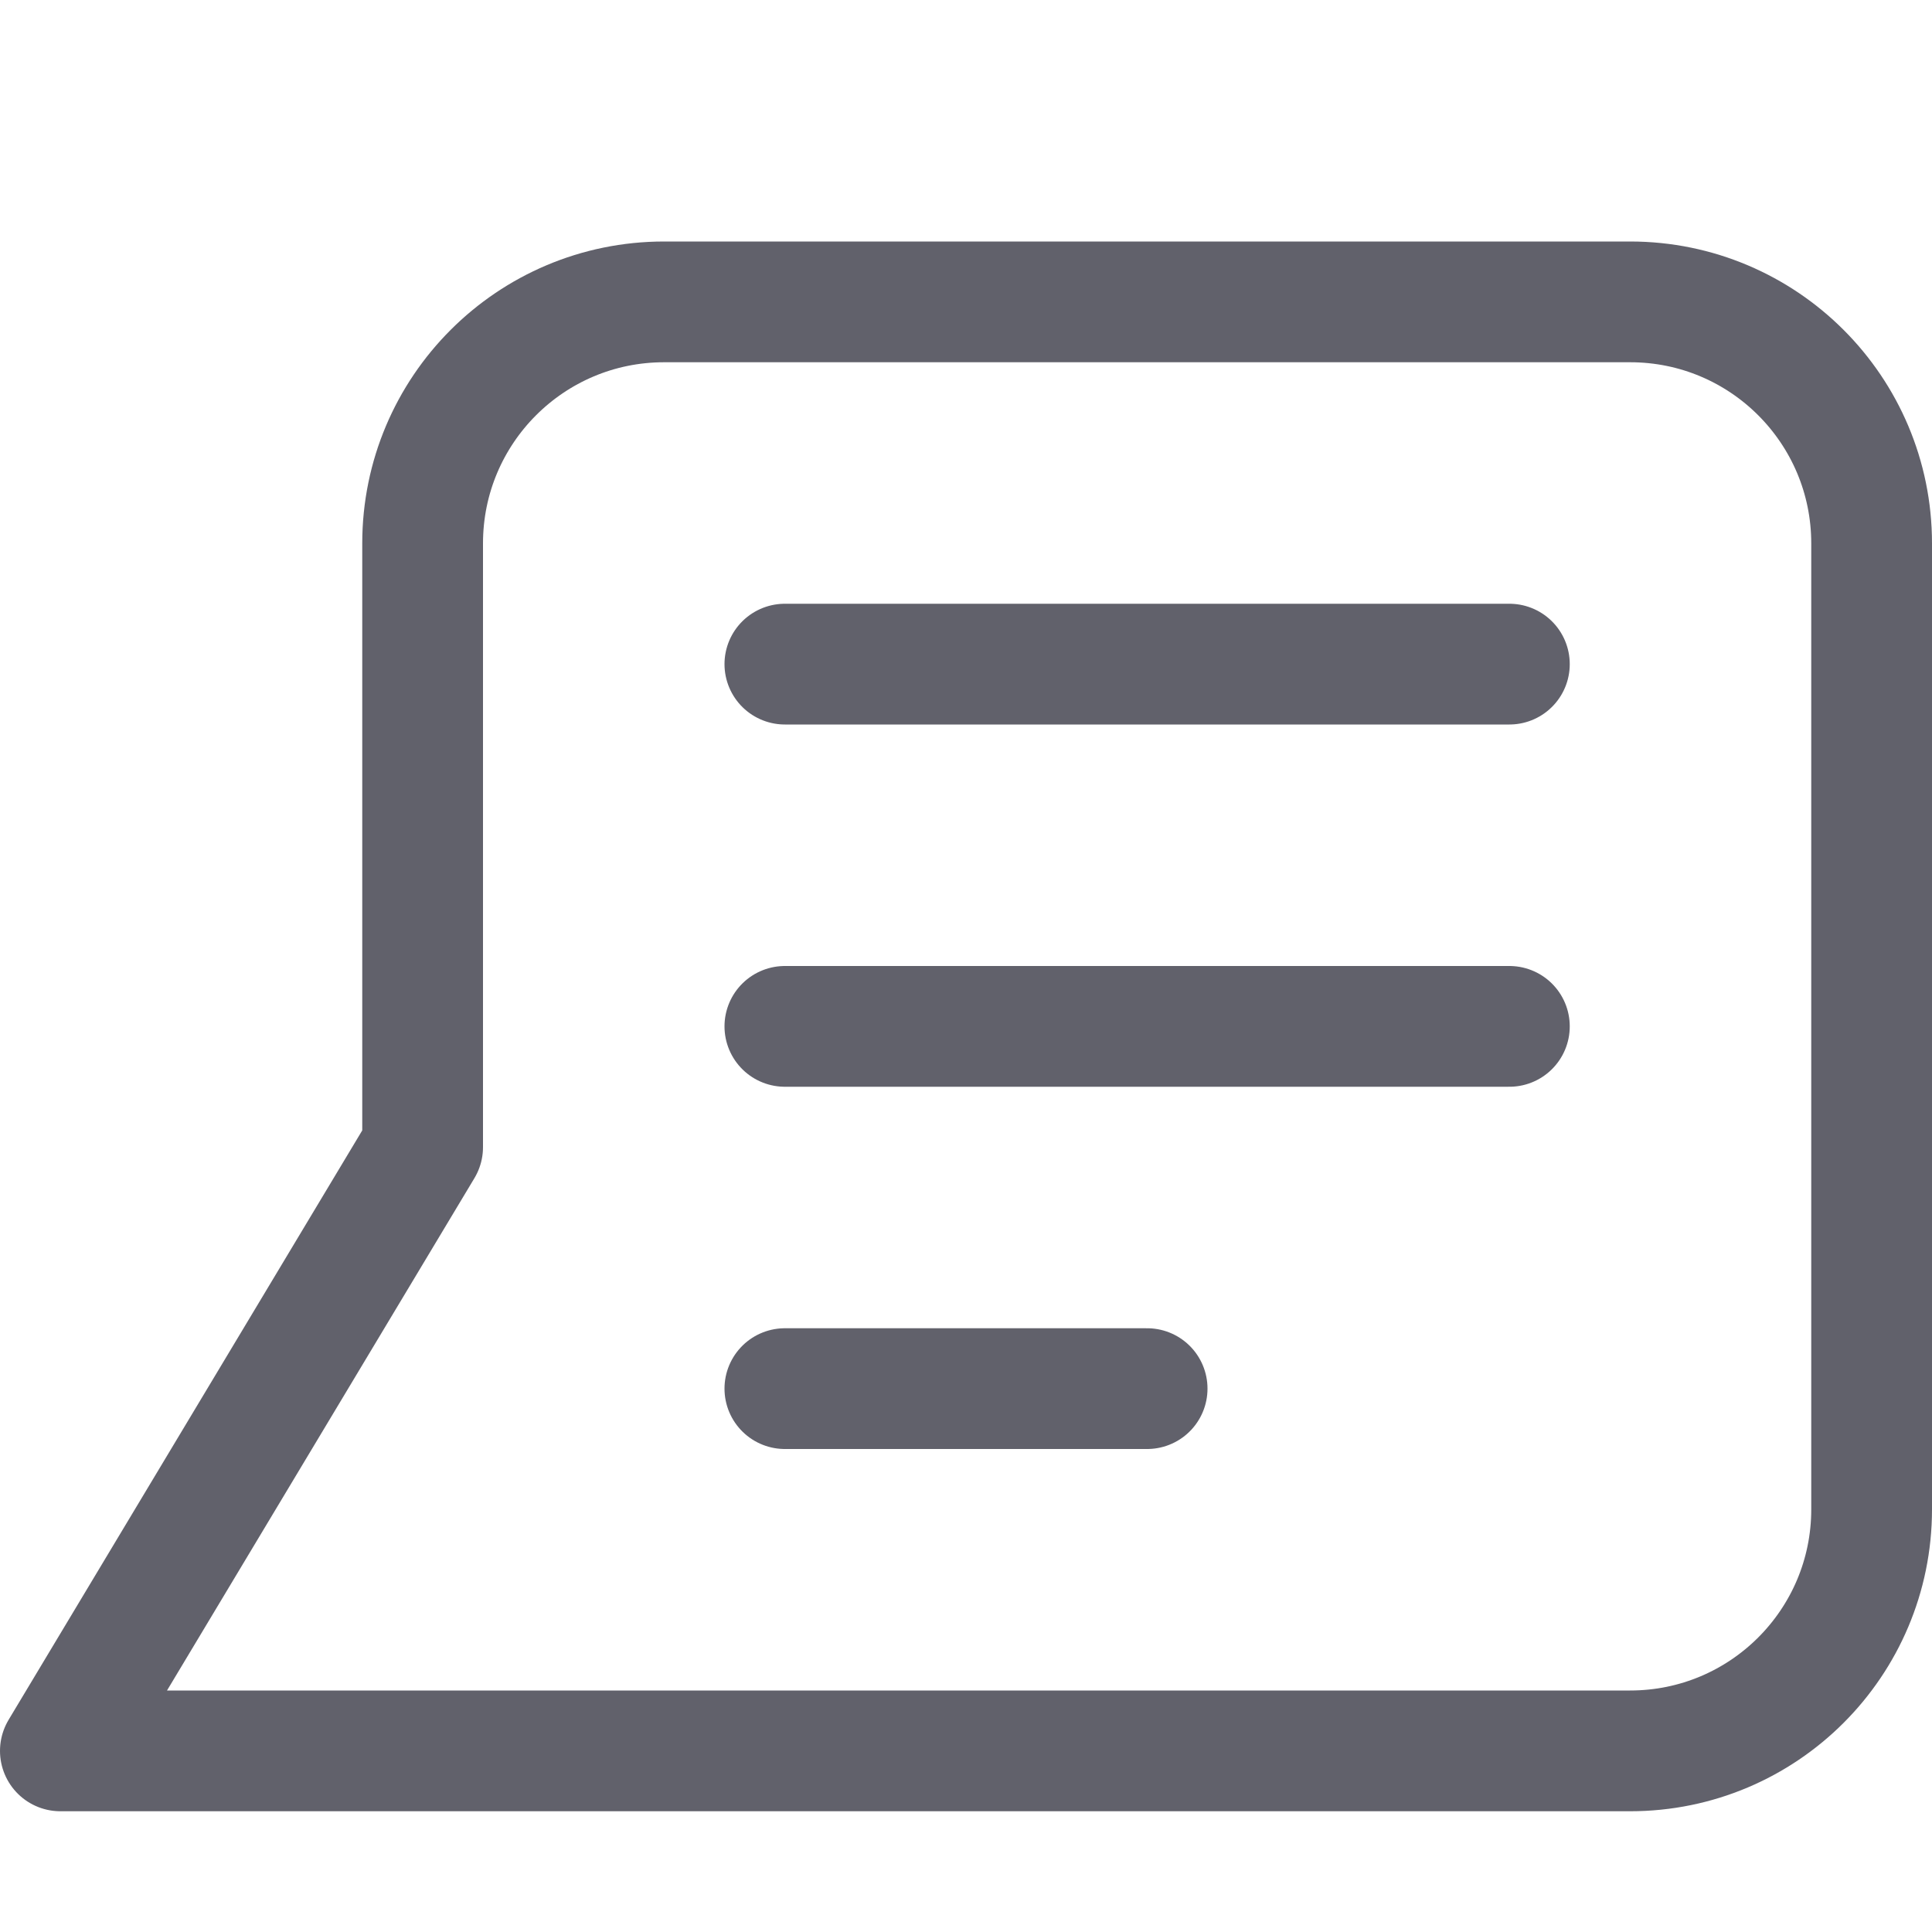 <svg xmlns="http://www.w3.org/2000/svg" height="16" width="16" viewBox="0 0 16 16"><path fill="none" stroke="#61616b" stroke-linecap="round" stroke-linejoin="round" d="M3.5,4.5v5l-3,5h13 c1.105,0,2-0.895,2-2v-8c0-1.105-0.895-2-2-2h-8C4.395,2.5,3.5,3.395,3.5,4.5z"></path> <line fill="none" stroke="#61616b" stroke-linecap="round" stroke-linejoin="round" x1="6.5" y1="5.5" x2="12.5" y2="5.5" data-color="color-2"></line> <line fill="none" stroke="#61616b" stroke-linecap="round" stroke-linejoin="round" x1="6.5" y1="8.5" x2="12.5" y2="8.5" data-color="color-2"></line> <line fill="none" stroke="#61616b" stroke-linecap="round" stroke-linejoin="round" x1="6.5" y1="11.5" x2="9.5" y2="11.5" data-color="color-2"></line></svg>